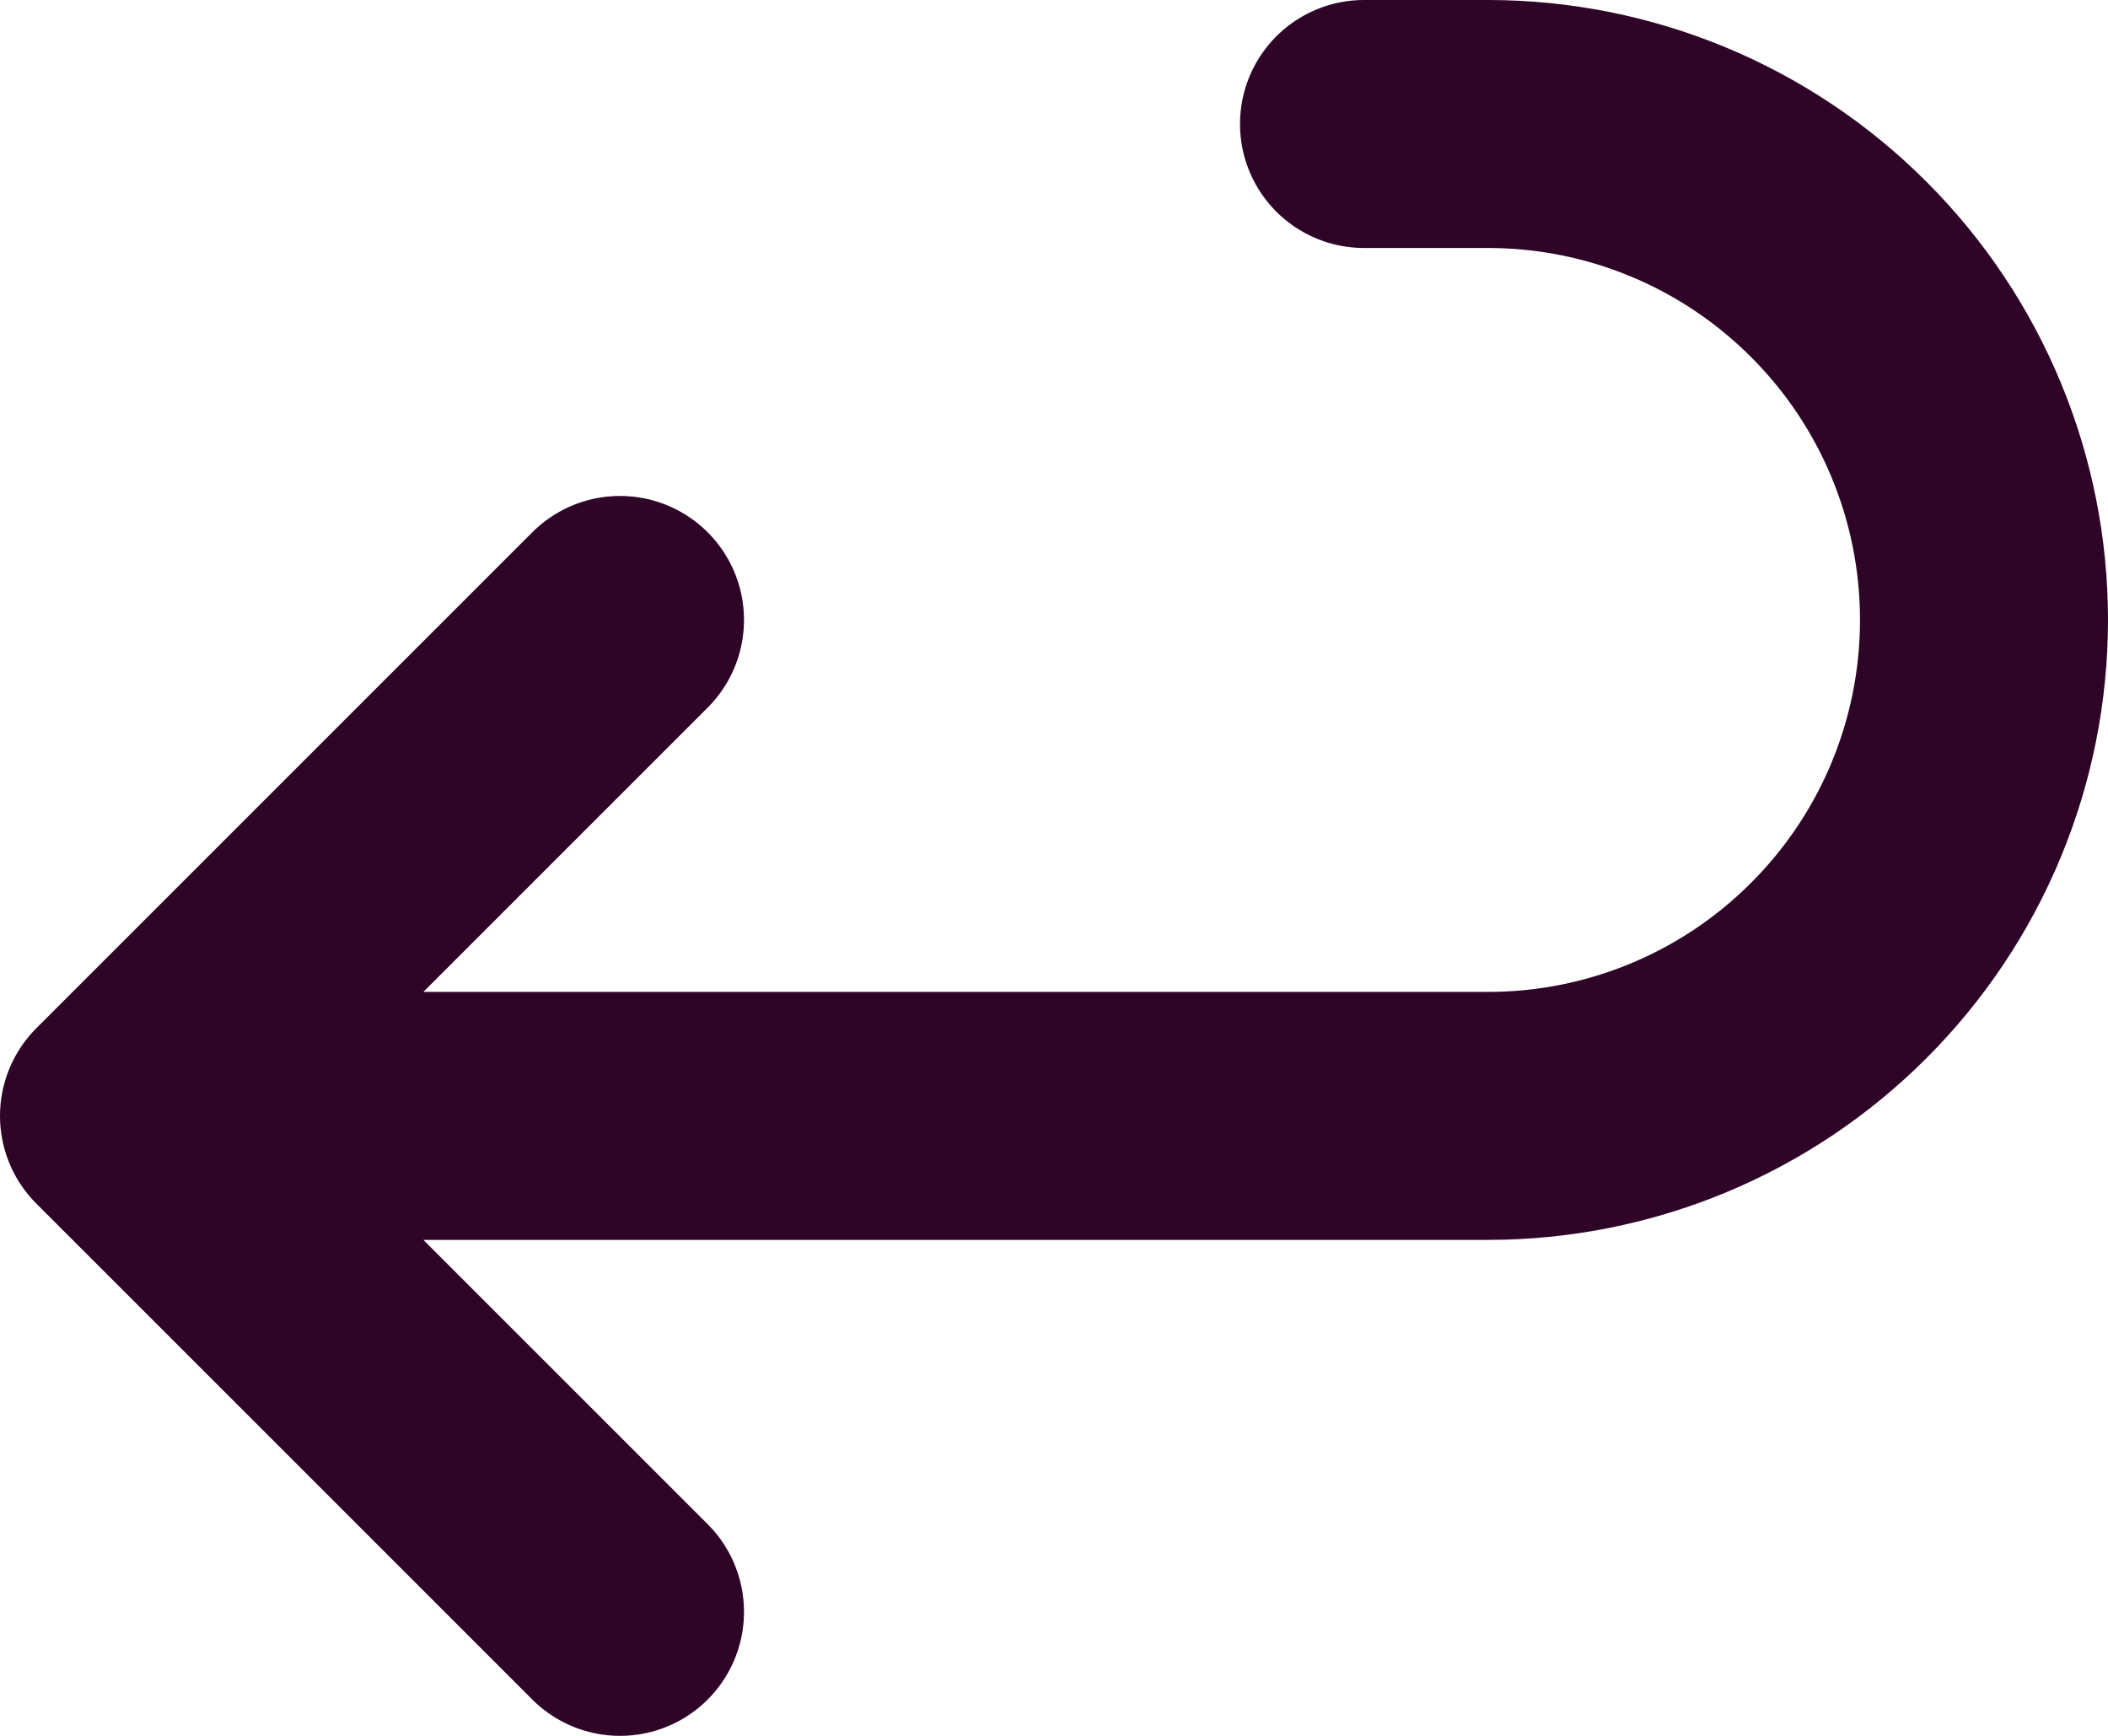 <svg width="17" height="14" viewBox="0 0 17 14" fill="none" xmlns="http://www.w3.org/2000/svg">
<path d="M5 5L1 9M1 9L5 13M1 9H12C13.061 9 14.078 8.579 14.828 7.828C15.579 7.078 16 6.061 16 5C16 3.939 15.579 2.922 14.828 2.172C14.078 1.421 13.061 1 12 1H11" stroke="#2E0527" stroke-width="2" stroke-linecap="round" stroke-linejoin="round"/>
</svg>
